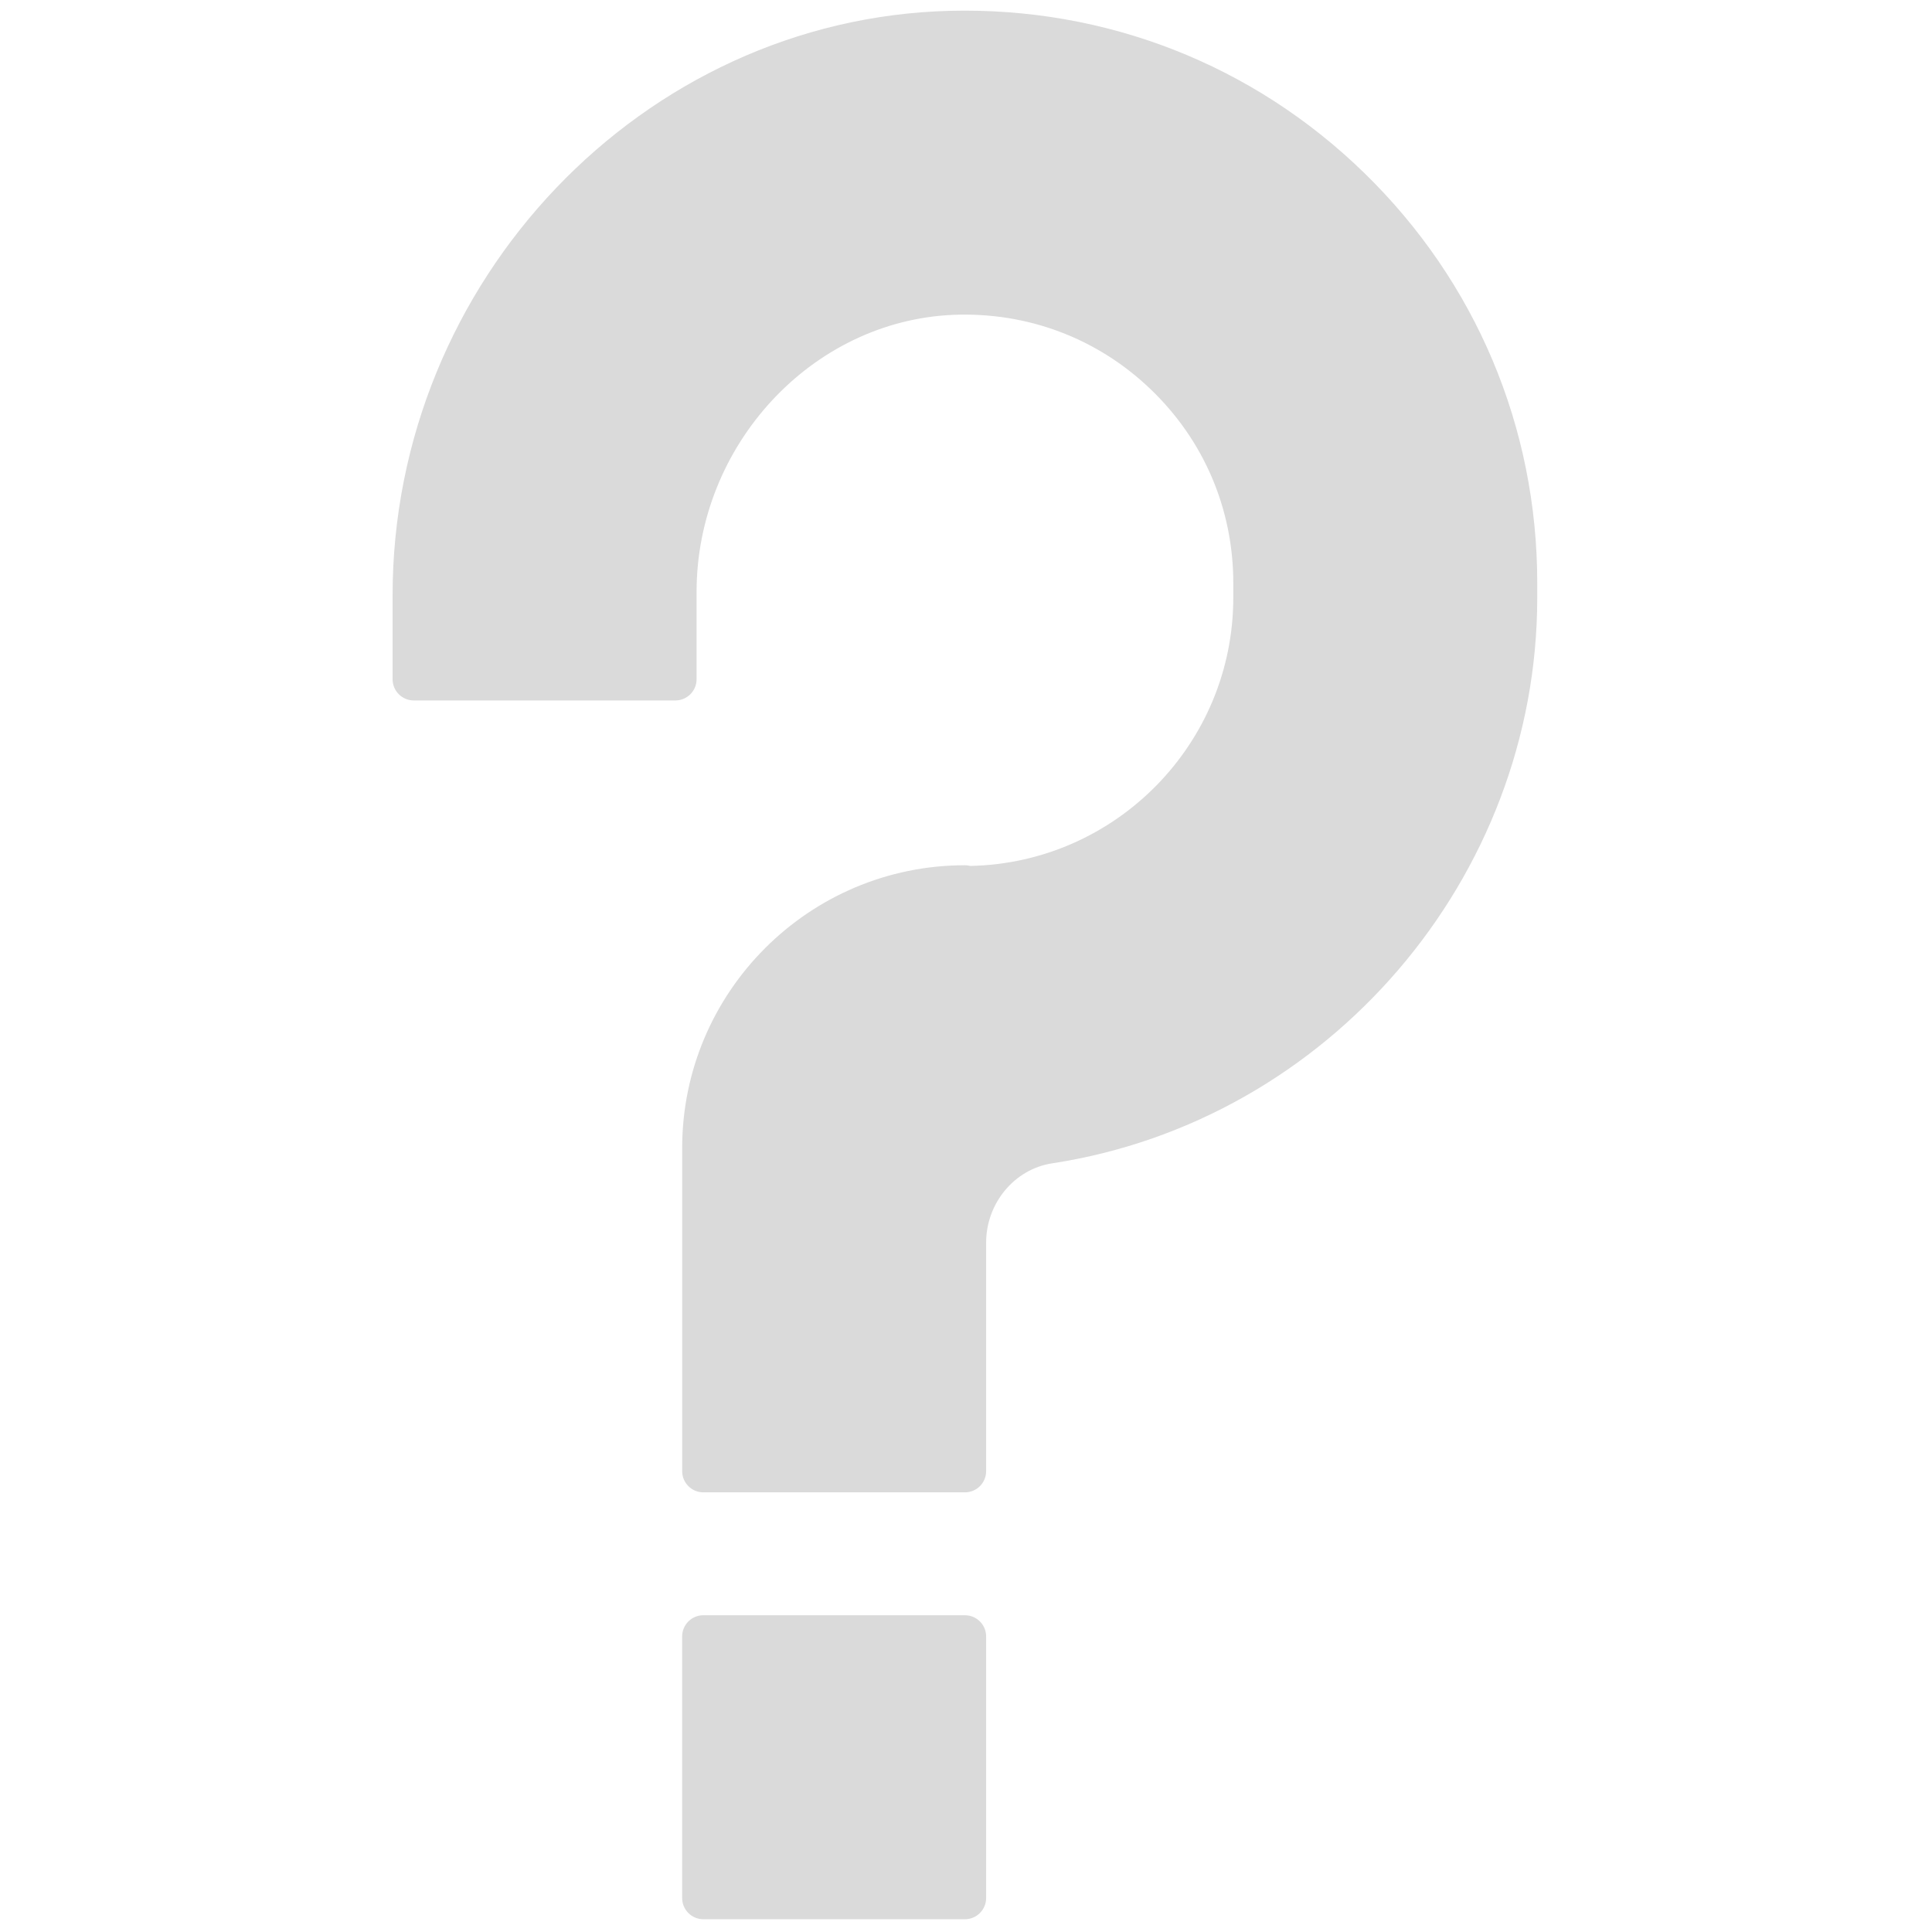 <svg xmlns="http://www.w3.org/2000/svg" xmlns:xlink="http://www.w3.org/1999/xlink" version="1.1" width="256" height="256" viewBox="0 0 256 256" xml:space="preserve">

<defs>
</defs>
<g style="stroke: none; stroke-width: 0; stroke-dasharray: none; stroke-linecap: butt; stroke-linejoin: miter; stroke-miterlimit: 10; fill: none; fill-rule: nonzero; opacity: 1;" transform="translate(1.407 1.407) scale(2.81 2.81)" >
	<path d="M 63.835 7.659 c -5.257 -5.122 -12.197 -7.834 -19.547 -7.649 C 29.799 0.382 18.012 12.748 18.012 27.574 v 3.955 c 0 0.552 0.448 1 1 1 h 12.334 c 0.552 0 1 -0.448 1 -1 v -4.112 c 0 -6.913 5.419 -12.776 12.081 -13.07 c 3.492 -0.149 6.803 1.088 9.321 3.498 c 2.52 2.411 3.907 5.658 3.907 9.144 v 0.691 c 0 6.893 -5.54 12.517 -12.402 12.652 c -0.081 -0.021 -0.165 -0.032 -0.252 -0.032 c -7.353 0 -13.334 5.982 -13.334 13.334 v 15.237 c 0 0.553 0.448 1 1 1 H 45 c 0.552 0 1 -0.447 1 -1 V 58.096 c 0 -1.86 1.337 -3.468 3.109 -3.739 c 13.043 -1.993 22.879 -13.461 22.879 -26.677 v -0.691 C 71.988 19.647 69.093 12.783 63.835 7.659 z" style="stroke: none; stroke-width: 1; stroke-dasharray: none; stroke-linecap: butt; stroke-linejoin: miter; stroke-miterlimit: 10; fill: rgb(218,218,218); fill-rule: nonzero; opacity: 1;" transform=" matrix(1 0 0 1 0 0) " stroke-linecap="round" />
	<path d="M 45 75.666 H 32.666 c -0.552 0 -1 0.447 -1 1 V 89 c 0 0.553 0.448 1 1 1 H 45 c 0.552 0 1 -0.447 1 -1 V 76.666 C 46 76.113 45.552 75.666 45 75.666 z" style="stroke: none; stroke-width: 1; stroke-dasharray: none; stroke-linecap: butt; stroke-linejoin: miter; stroke-miterlimit: 10; fill: rgb(218,218,218); fill-rule: nonzero; opacity: 1;" transform=" matrix(1 0 0 1 0 0) " stroke-linecap="round" />
</g>
</svg>